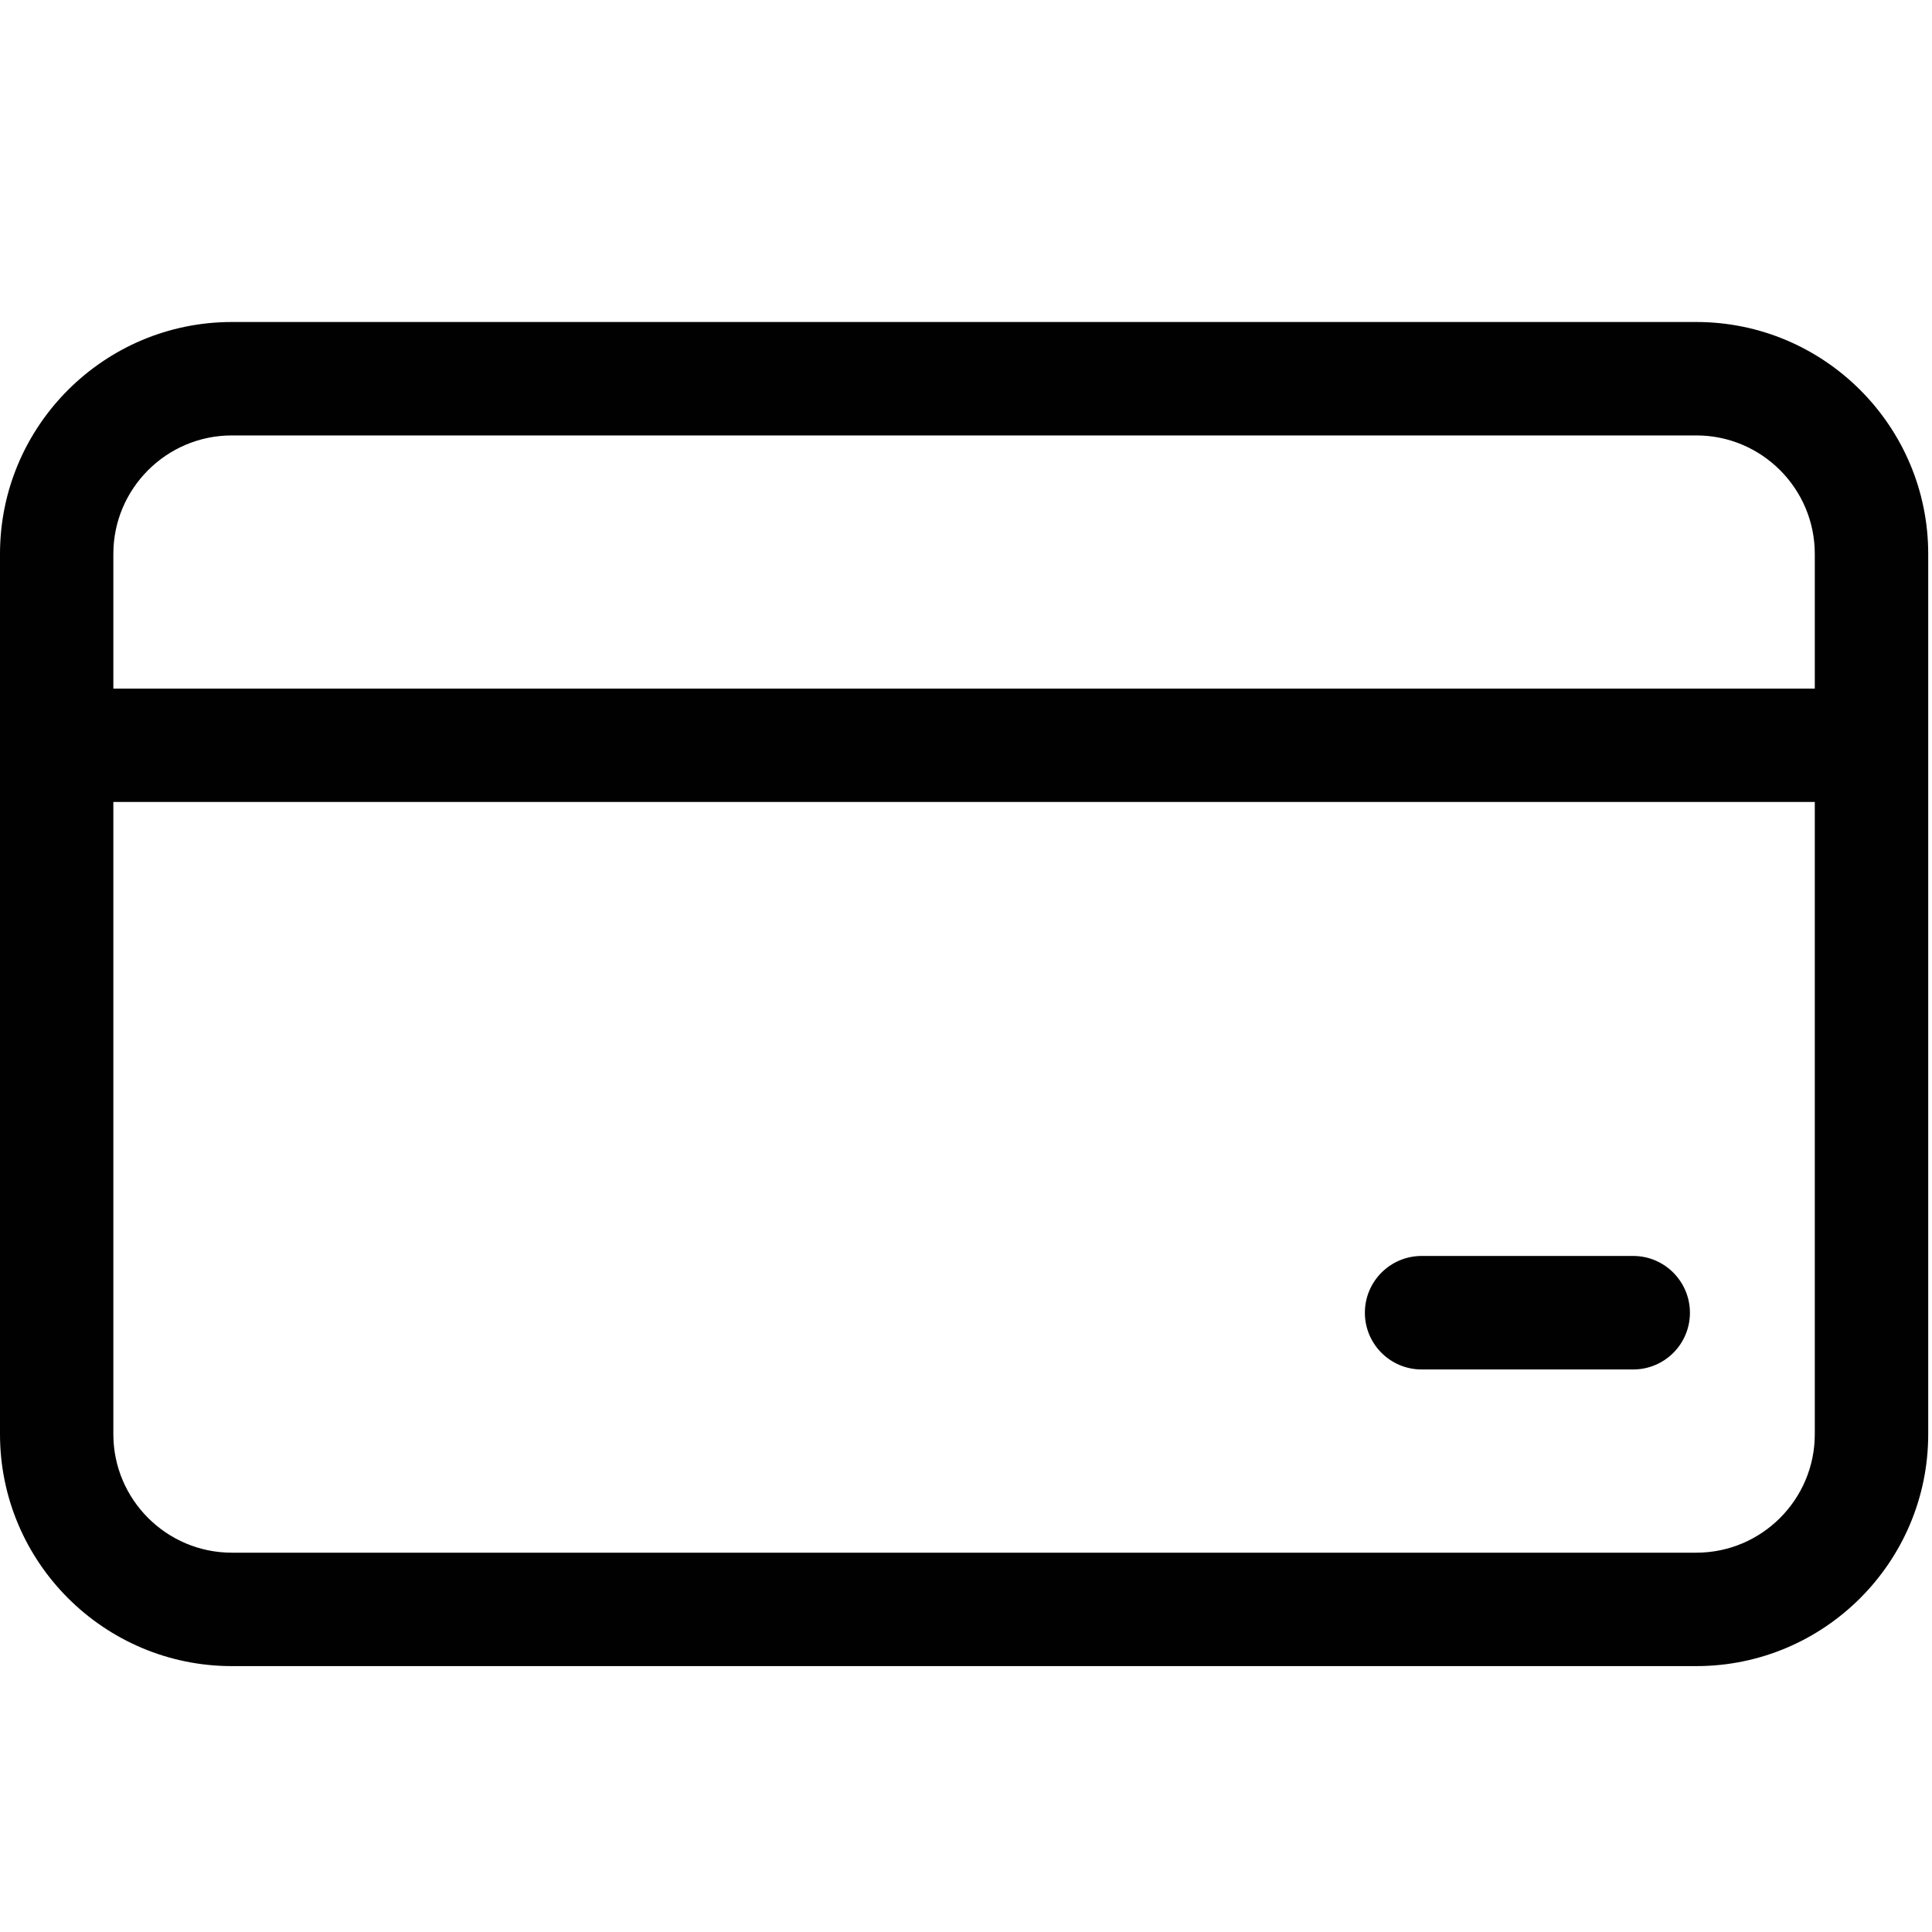 <svg width="24" height="24" viewBox="0 0 24 24" fill="none" xmlns="http://www.w3.org/2000/svg">
<path d="M23.953 17.816V6.881C23.953 5.292 22.66 4 21.072 4H2.881C1.292 4 0 5.292 0 6.881V17.816C0 19.405 1.292 20.697 2.881 20.697H21.072C22.661 20.697 23.953 19.405 23.953 17.816ZM2.88 5.409H21.072C21.884 5.409 22.544 6.069 22.544 6.881V8.554H1.408V6.881C1.408 6.069 2.069 5.409 2.88 5.409ZM1.408 17.816V9.962H22.544V17.816C22.544 18.628 21.884 19.288 21.072 19.288H2.88C2.069 19.288 1.408 18.628 1.408 17.816Z" fill="#010101"/>
<path d="M20.288 15.602H17.66C17.271 15.602 16.955 15.918 16.955 16.307C16.955 16.696 17.27 17.012 17.66 17.012H20.288C20.677 17.012 20.993 16.697 20.993 16.307C20.992 15.918 20.677 15.602 20.288 15.602Z" fill="#010101"/>
</svg>
